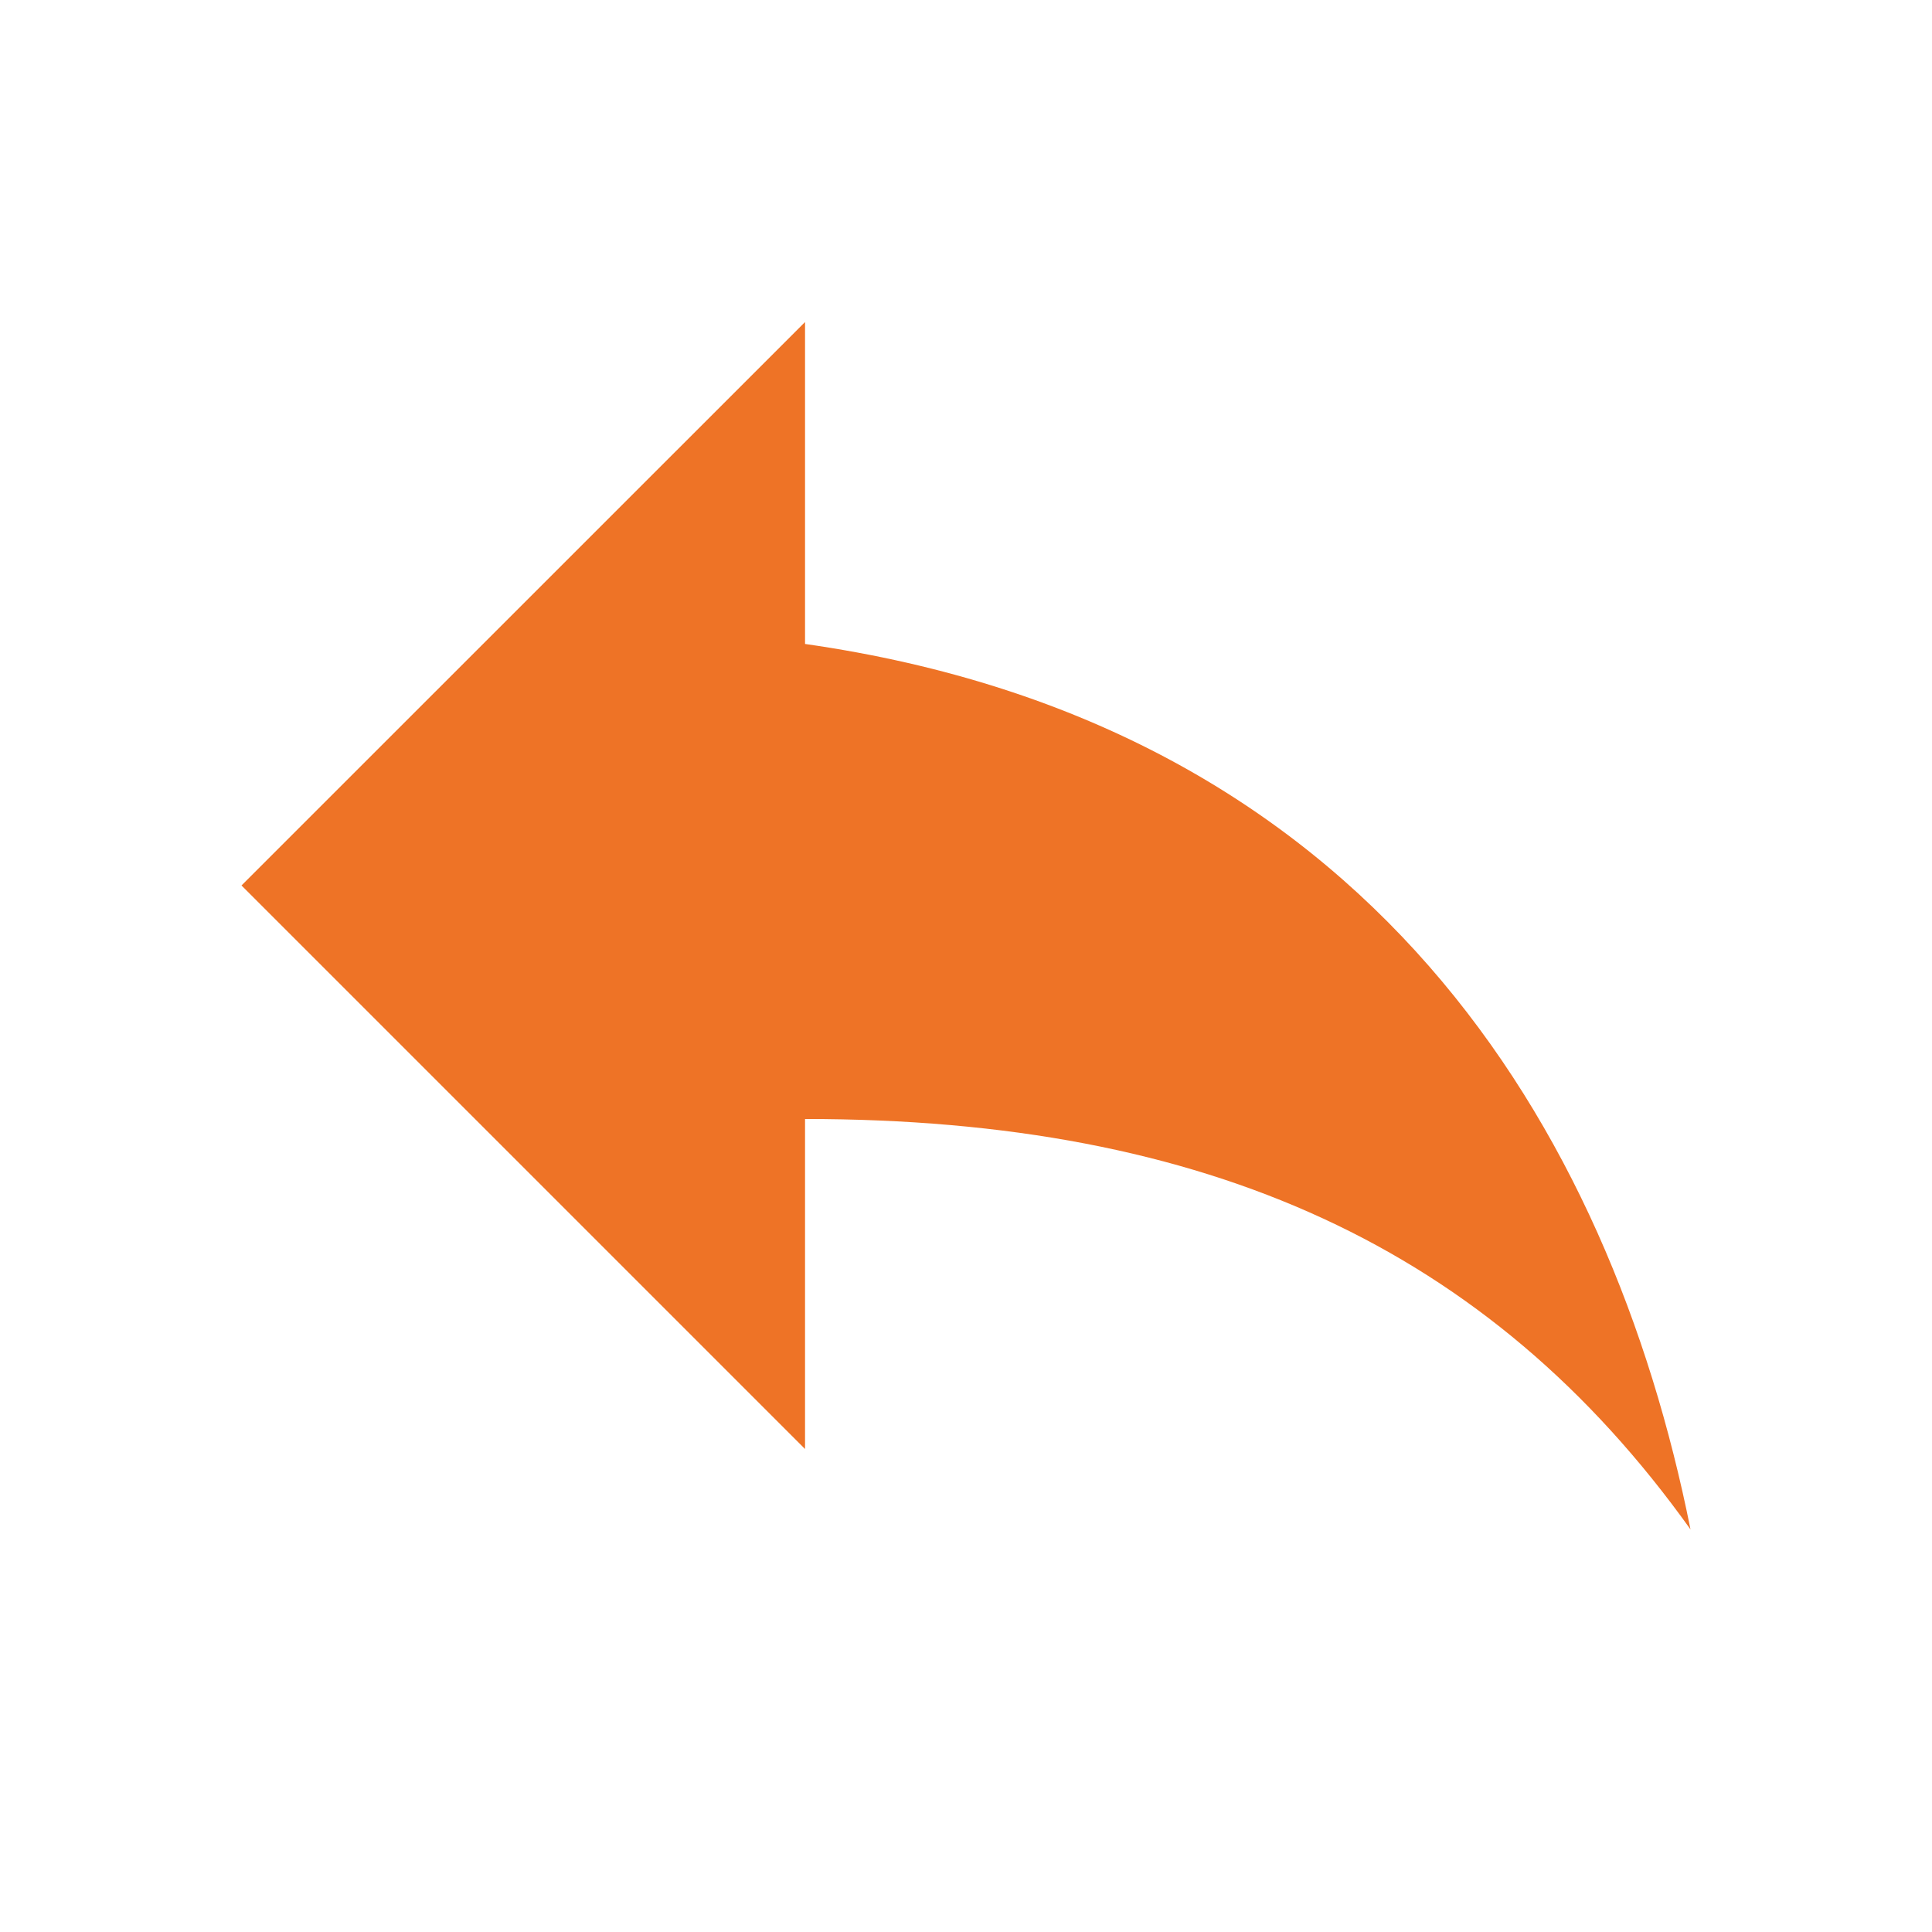 <svg width="16" height="16" viewBox="0 0 16 16" fill="none" xmlns="http://www.w3.org/2000/svg">
<path d="M2 7.333L6.667 2.667V5.333C11.333 6 13.333 9.333 14 12.666C12.333 10.333 10 9.267 6.667 9.267V12L2 7.333Z" fill="#EE7326"/>
</svg>
